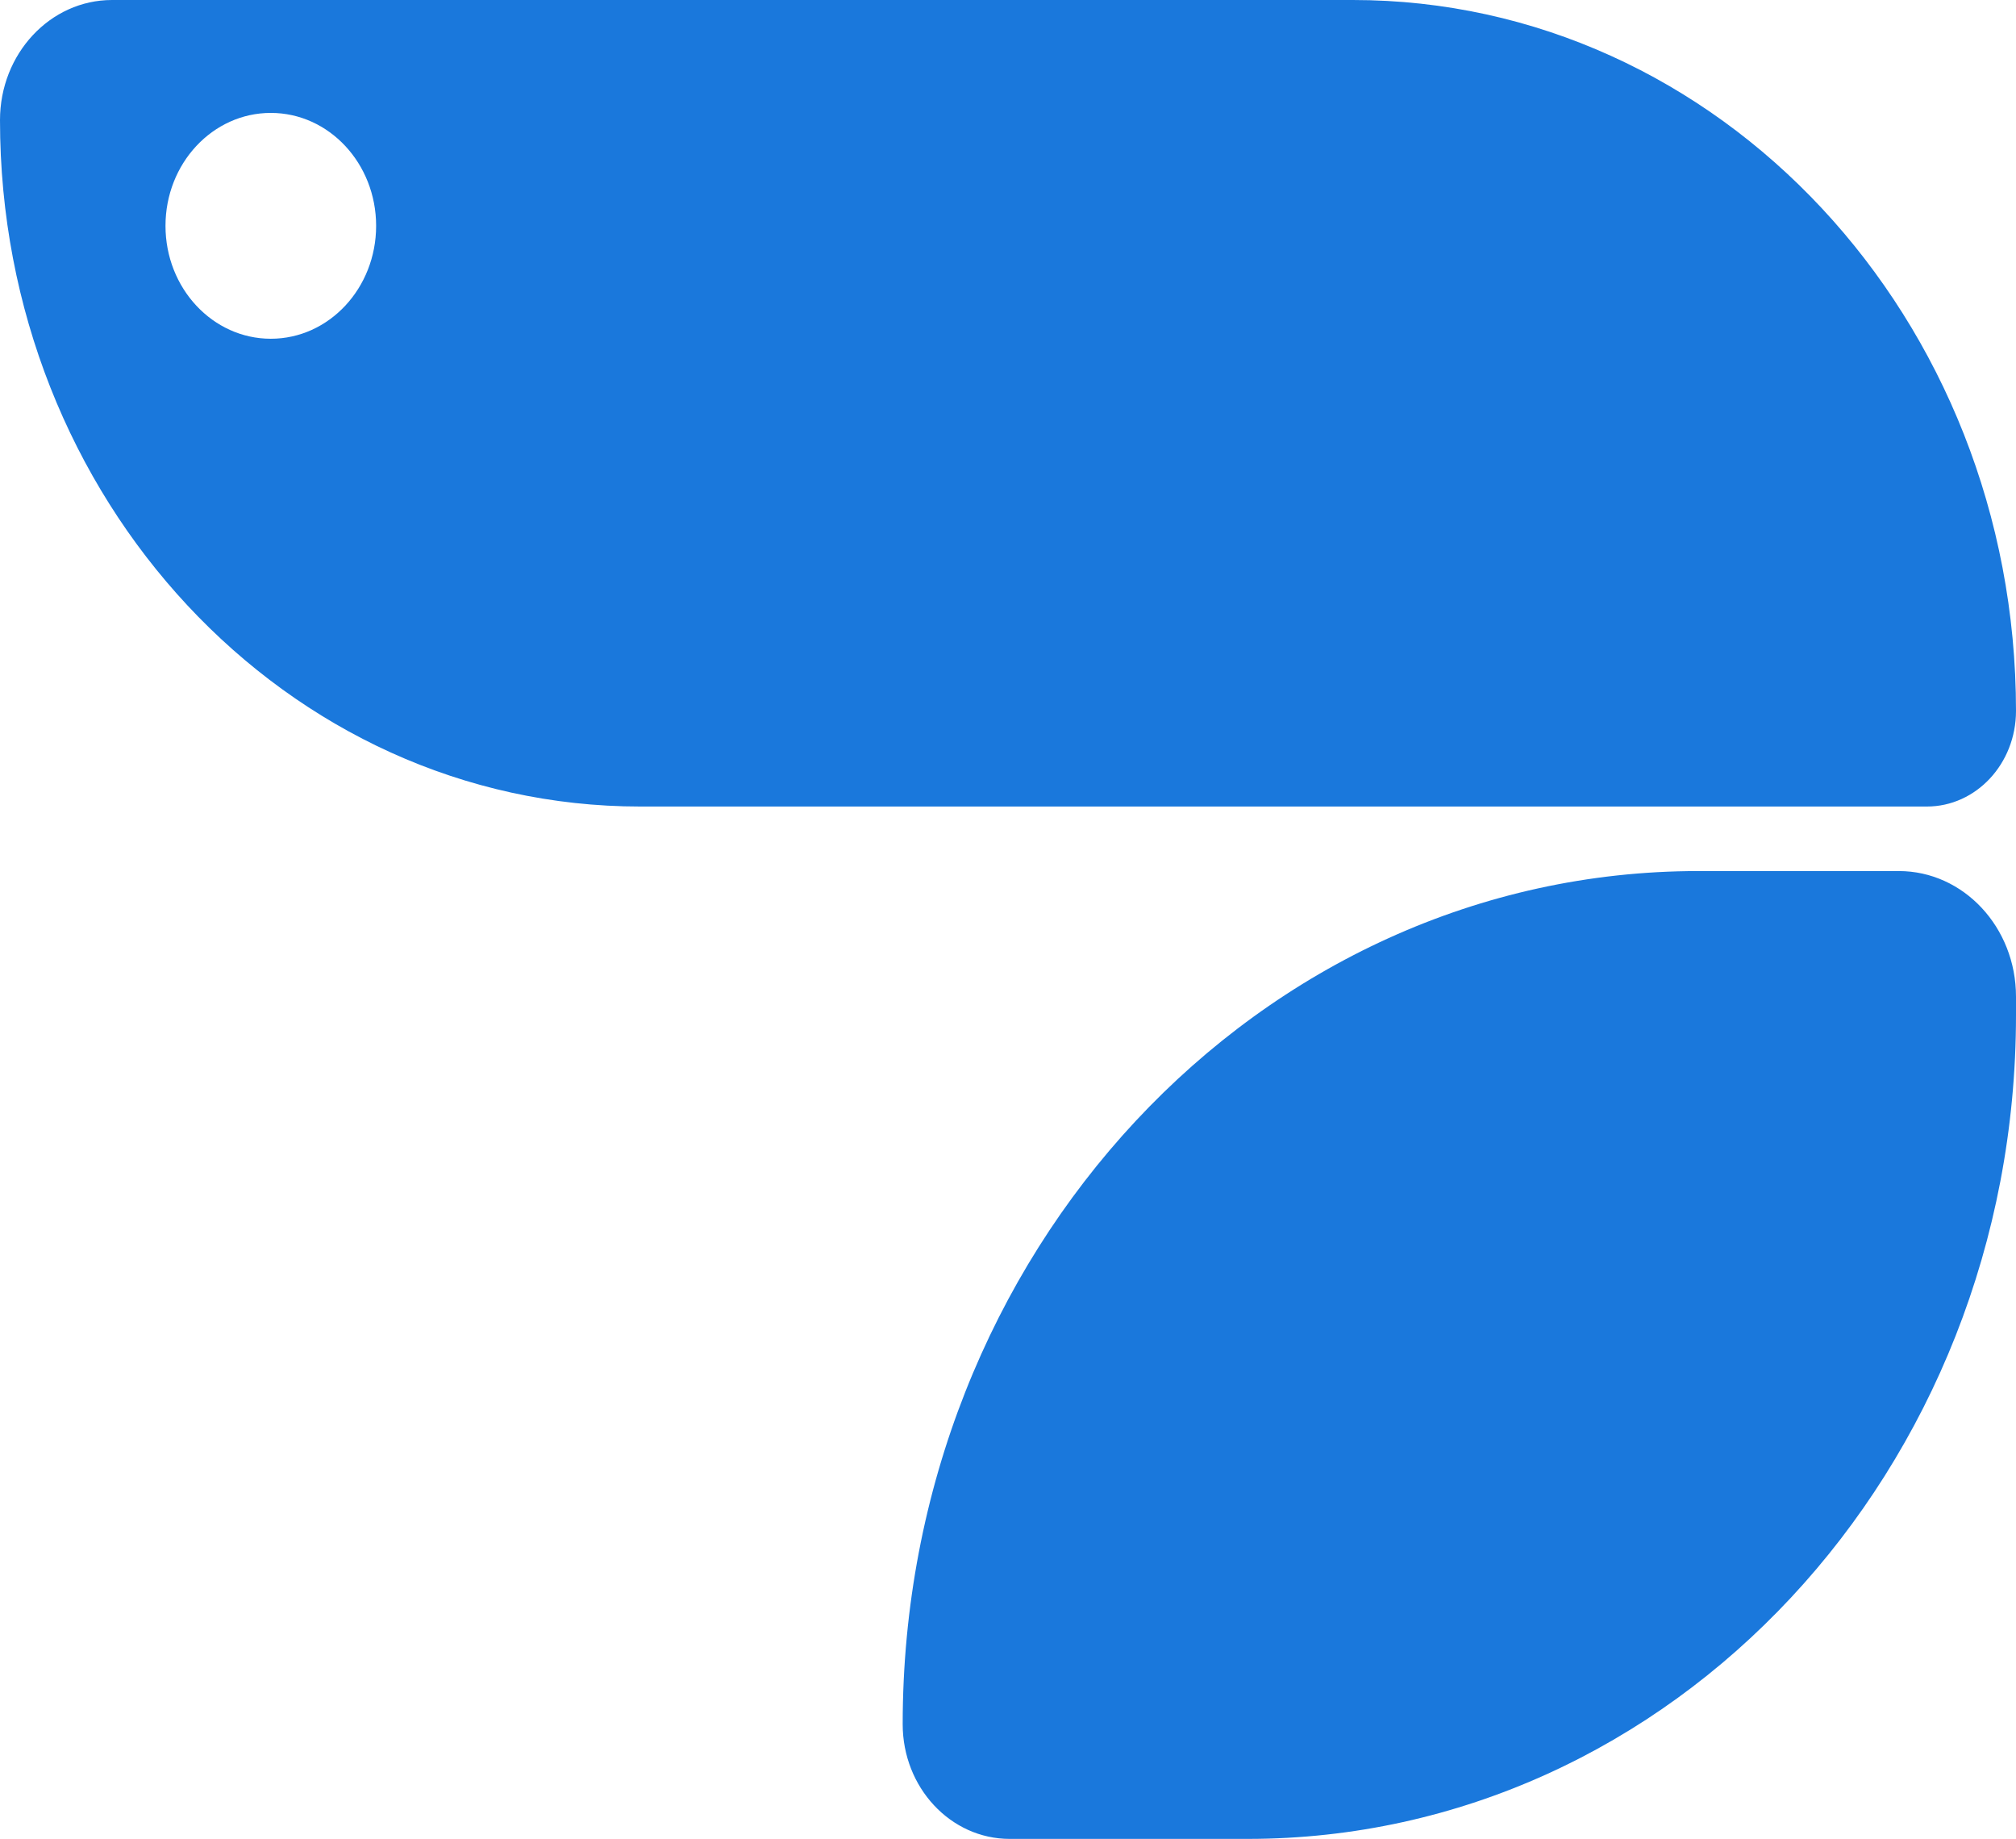 <svg width="477" height="435" viewBox="0 0 477 435" fill="none" xmlns="http://www.w3.org/2000/svg">
<path d="M477 235.776C477 219.36 464.586 206.053 449.272 206.053H401.851C297.873 206.053 213.582 296.407 213.582 407.865C213.582 422.851 224.915 435 238.896 435H295.228C395.618 435 477 347.763 477 240.151V235.776Z" fill="#1A78DC"/>
<path fill-rule="evenodd" clip-rule="evenodd" d="M26.508 0C11.868 0 0 12.722 0 28.415C0 118.092 67.819 190.789 151.477 190.789H455.906C467.555 190.789 477 180.666 477 168.177C477 75.296 406.759 0 320.109 0H26.508ZM64.075 80.132C77.837 80.132 88.993 68.173 88.993 53.421C88.993 38.669 77.837 26.71 64.075 26.71C50.312 26.71 39.157 38.669 39.157 53.421C39.157 68.173 50.312 80.132 64.075 80.132Z" fill="#1A78DC"/>
</svg>
